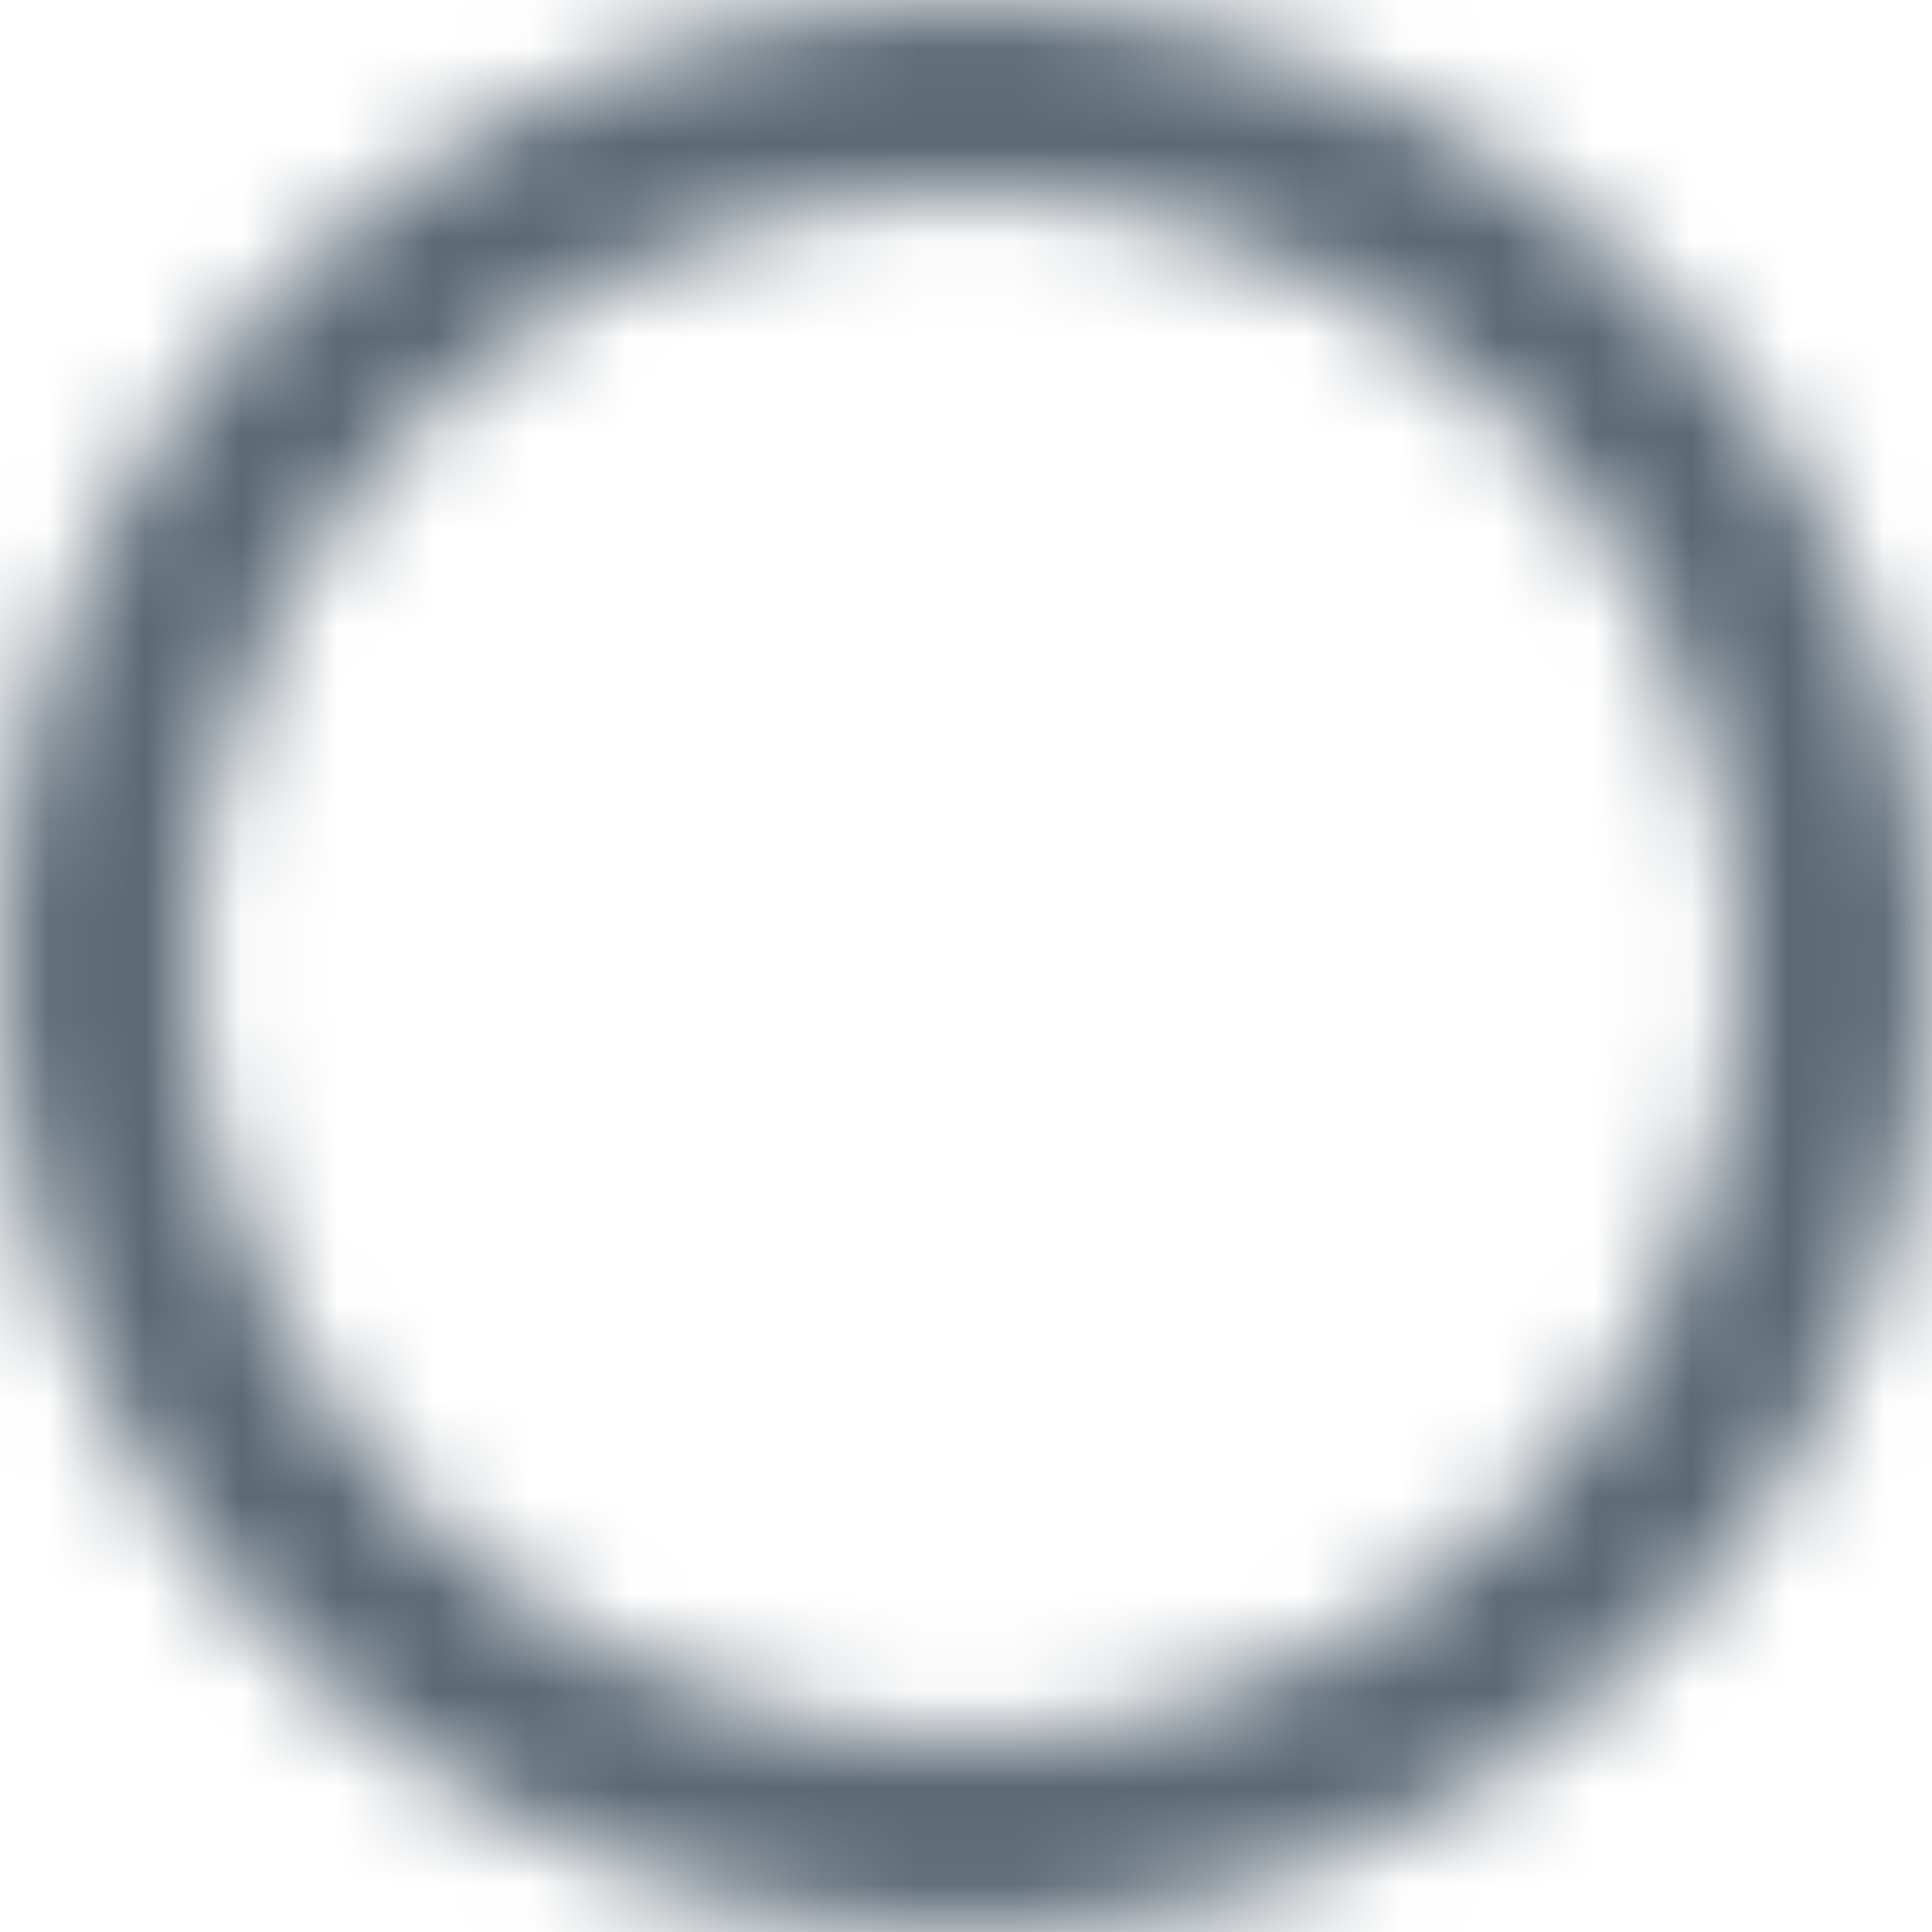 <svg width="20" height="20" viewBox="0 0 20 20" fill="none" xmlns="http://www.w3.org/2000/svg">
<mask id="mask0_86_645" style="mask-type:luminance" maskUnits="userSpaceOnUse" x="0" y="0" width="20" height="20">
<path fill-rule="evenodd" clip-rule="evenodd" d="M0 10C0 4.48 4.48 0 10 0C15.52 0 20 4.48 20 10C20 15.52 15.52 20 10 20C4.48 20 0 15.52 0 10ZM2 10C2 14.42 5.58 18 10 18C14.42 18 18 14.42 18 10C18 5.58 14.42 2 10 2C5.58 2 2 5.58 2 10Z" fill="white"/>
</mask>
<g mask="url(#mask0_86_645)">
<rect x="-2" y="-2" width="24" height="24" fill="#5B6975"/>
</g>
</svg>
